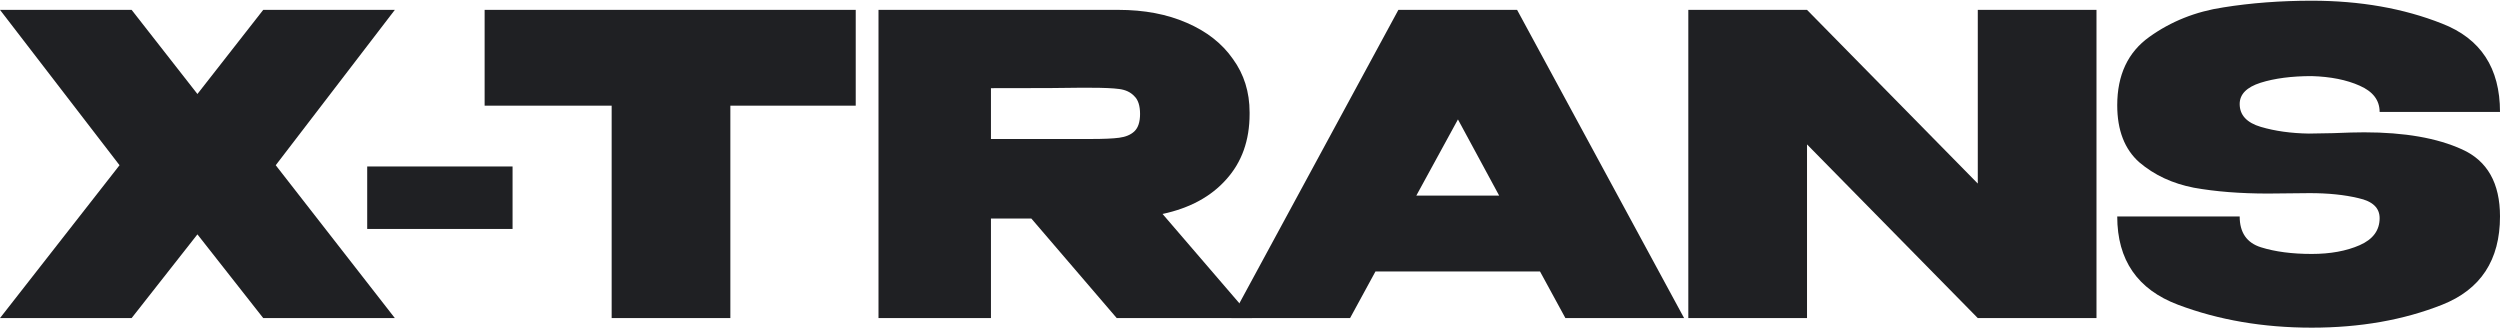 <svg width="1410" height="185" viewBox="0 0 1410 185" fill="none" xmlns="http://www.w3.org/2000/svg">
<path d="M148.462 5.568H222.692L155.509 93.188L222.692 179.4H148.462L111.346 132.183L74.231 179.4H0L67.418 93.188L0 5.568H74.231L111.346 53.019L148.462 5.568Z" fill="#1F2023"/>
<path d="M207.102 129.129V93.893H289.085V129.129H207.102Z" fill="#1F2023"/>
<path d="M273.328 59.597V5.568H482.631L273.328 59.597ZM482.631 5.568V59.597H411.923V179.4H344.975V59.597H273.328V5.568H482.631Z" fill="#1F2023"/>
<path d="M629.839 179.4L581.683 123.257H558.897V179.4H495.472V5.568H630.778C645.343 5.568 658.184 7.995 669.303 12.85C680.579 17.705 689.27 24.517 695.378 33.287C701.642 41.9 704.774 51.923 704.774 63.355V64.295C704.774 79.172 700.389 91.466 691.619 101.175C683.006 110.885 671.026 117.384 655.679 120.673L706.184 179.4H629.839ZM642.994 64.295C642.994 59.597 641.897 56.23 639.705 54.194C637.669 52.001 634.85 50.67 631.248 50.2C627.803 49.73 622.478 49.496 615.274 49.496H607.757C602.903 49.652 586.616 49.73 558.897 49.73V78.389H615.274C622.478 78.389 627.803 78.154 631.248 77.684C634.85 77.215 637.669 76.04 639.705 74.161C641.897 72.125 642.994 68.836 642.994 64.295Z" fill="#1F2023"/>
<path d="M949.836 179.4H882.887L868.558 153.09H775.77L761.44 179.4H694.492L788.69 5.568H855.638L949.836 179.4ZM822.281 67.349L798.791 110.337H845.537L822.281 67.349Z" fill="#1F2023"/>
<path d="M1019.16 179.4H952.211V5.568L1019.16 179.4ZM1115.47 103.524V5.568H1182.42V179.4H1115.47L1019.16 81.443V179.4H952.211V5.568H1019.16L1115.47 103.524Z" fill="#1F2023"/>
<path d="M1315.8 75.1C1323.32 74.787 1329.19 74.631 1333.42 74.631C1356.13 74.631 1374.53 77.841 1388.62 84.262C1402.87 90.683 1410 103.289 1410 122.082C1410 146.669 1399.12 163.269 1377.35 171.882C1355.58 180.496 1331.07 184.802 1303.82 184.802C1276.42 184.802 1251.28 180.496 1228.42 171.882C1205.55 163.269 1194.12 146.669 1194.12 122.082H1263.18C1263.18 131.165 1267.18 136.96 1275.16 139.465C1283.15 141.971 1292.7 143.224 1303.82 143.224C1314.31 143.224 1323.32 141.579 1330.84 138.291C1338.35 135.002 1342.11 129.912 1342.11 123.022C1342.11 117.227 1338.12 113.469 1330.13 111.746C1322.3 109.867 1313.14 108.927 1302.65 108.927L1279.16 109.162C1263.5 109.162 1249.56 108.066 1237.34 105.873C1225.28 103.524 1215.03 98.748 1206.57 91.544C1198.27 84.184 1194.12 73.456 1194.12 59.362C1194.12 42.292 1200.15 29.45 1212.21 20.837C1224.42 12.067 1238.36 6.508 1254.02 4.158C1269.68 1.653 1286.28 0.4 1303.82 0.4C1331.07 0.4 1355.58 4.707 1377.35 13.32C1399.12 21.776 1410 38.377 1410 63.12H1342.11C1342.11 56.543 1338.35 51.61 1330.84 48.321C1323.48 45.032 1314.47 43.231 1303.82 42.918C1292.55 42.918 1282.91 44.171 1274.93 46.677C1267.1 49.182 1263.18 53.176 1263.18 58.657C1263.18 64.921 1267.18 69.228 1275.16 71.577C1283.15 73.926 1292.15 75.179 1302.18 75.335L1315.8 75.1Z" fill="#1F2023"/>
</svg>
